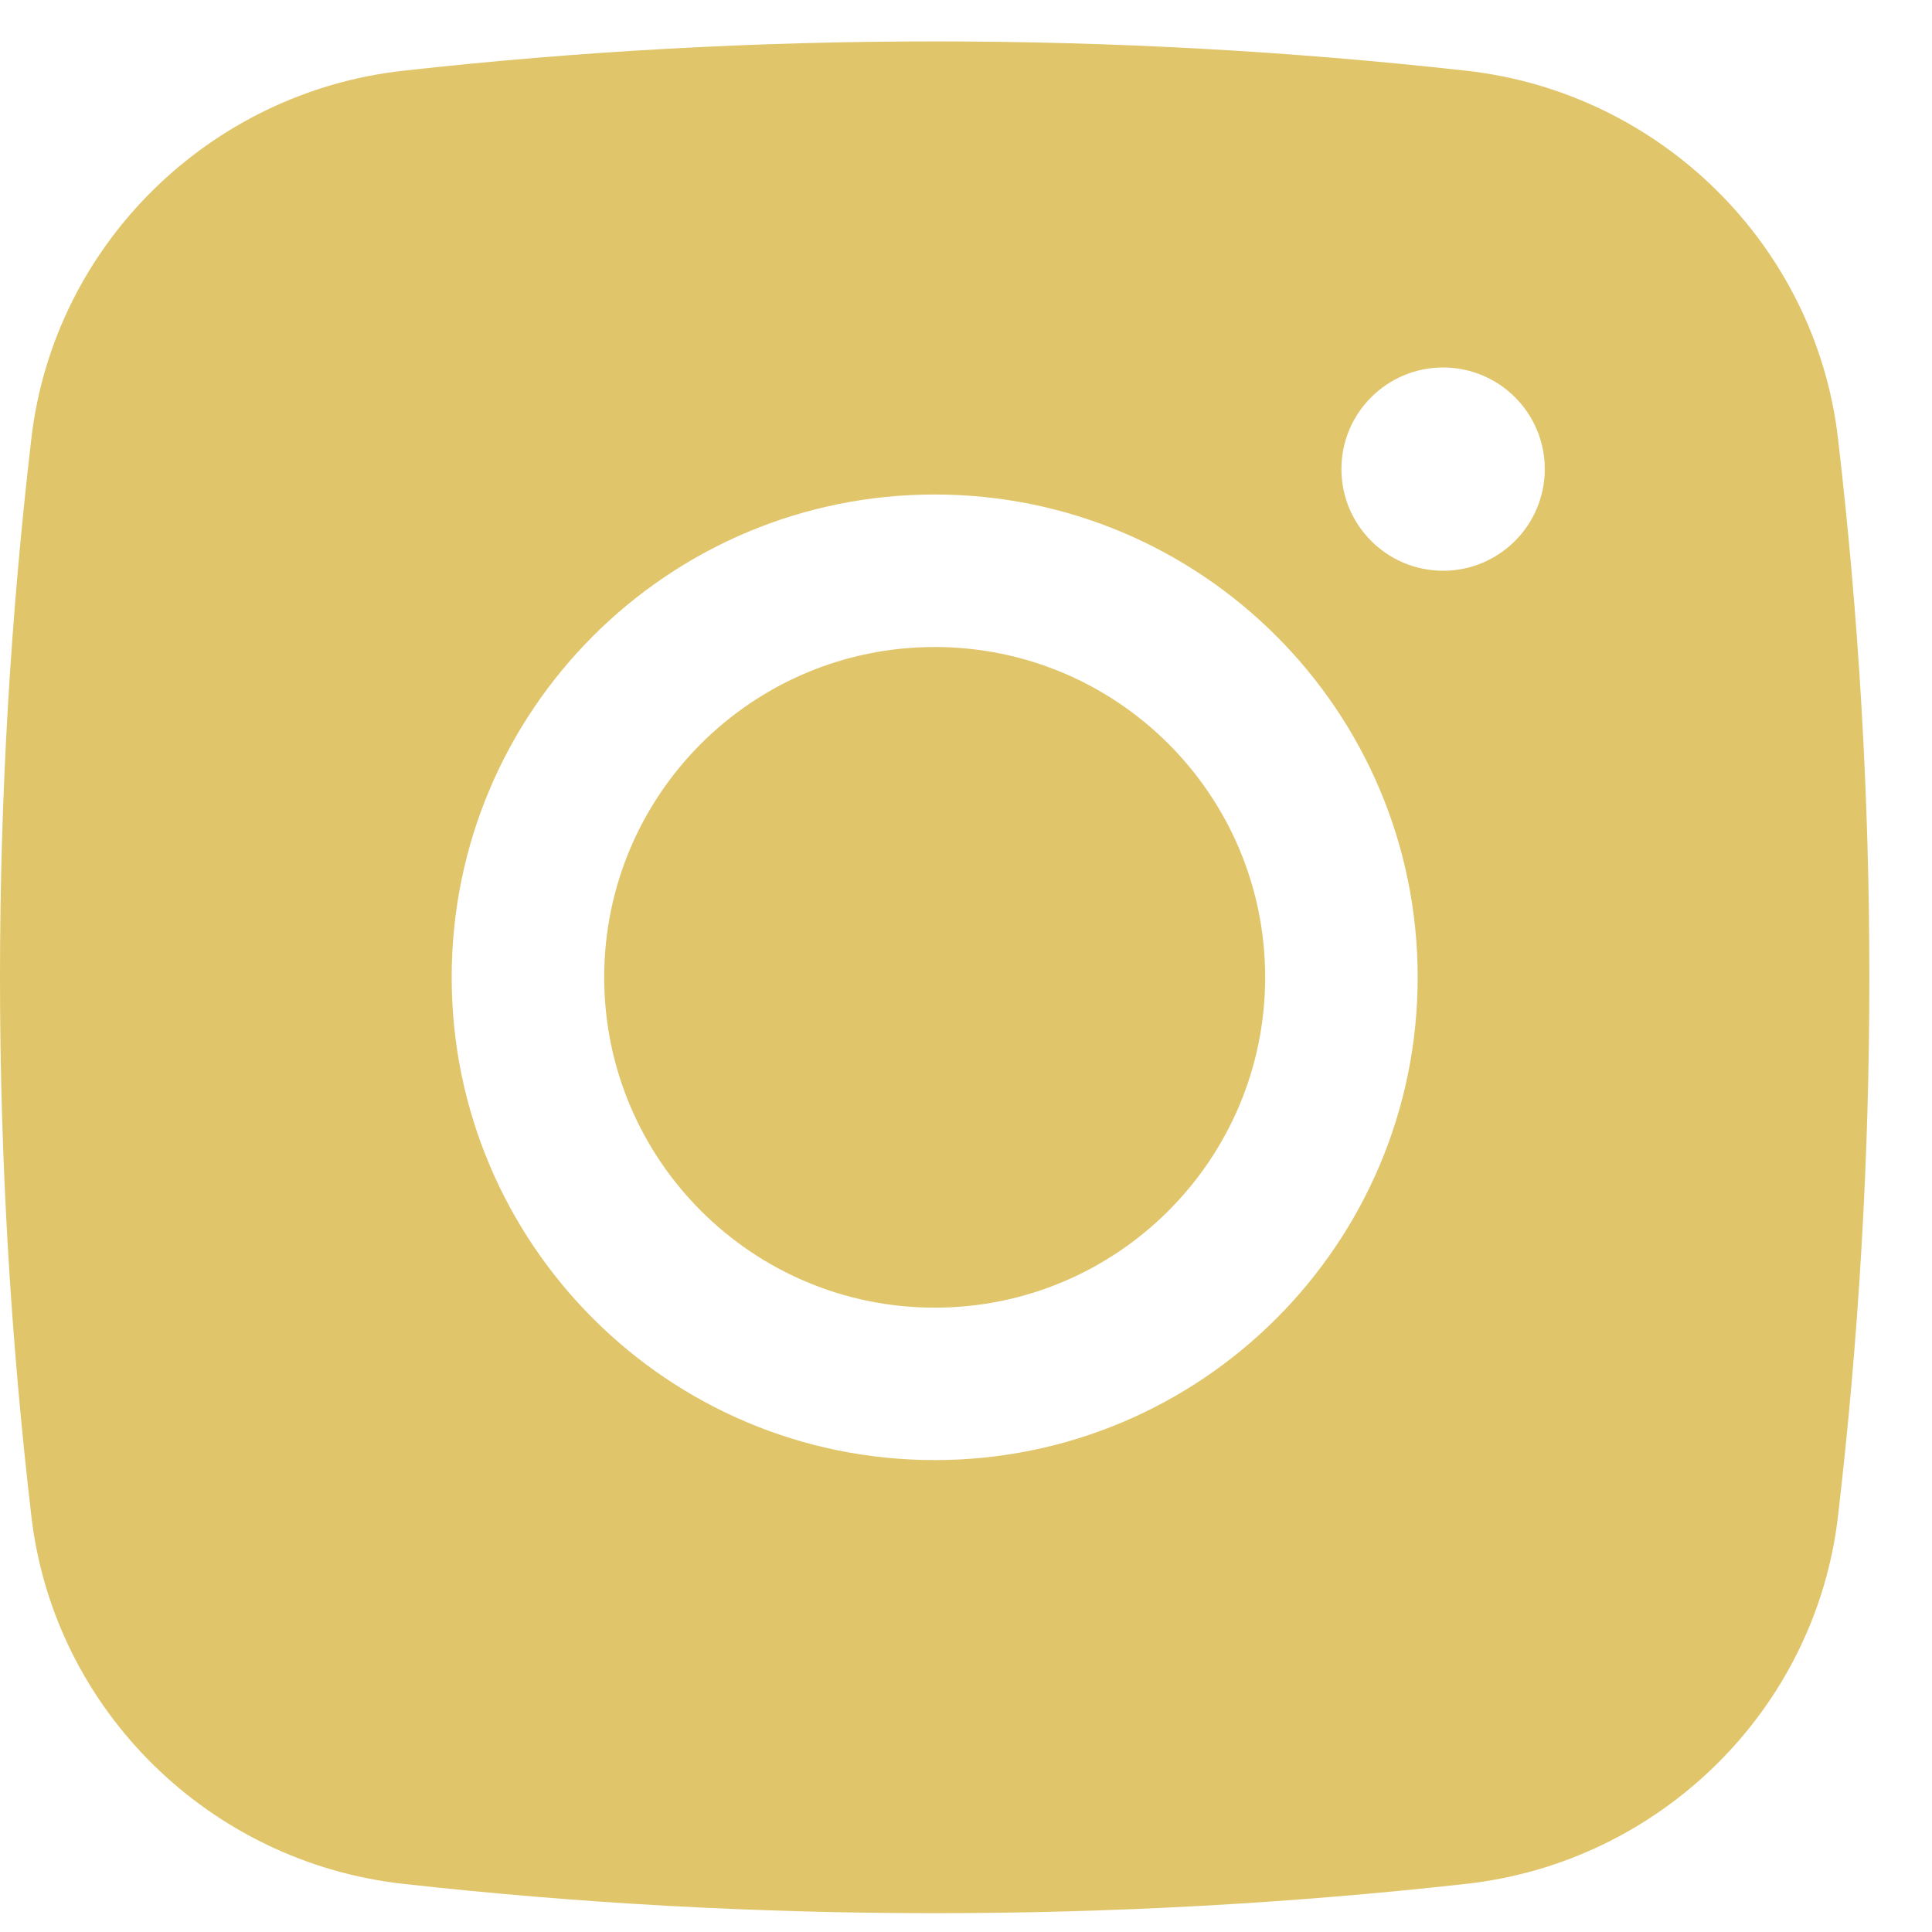 <svg width="19" height="19" viewBox="0 0 19 19" fill="none" xmlns="http://www.w3.org/2000/svg">
<path d="M9.192 6.363C7.397 6.363 5.942 7.817 5.942 9.611C5.942 11.405 7.397 12.86 9.192 12.86C10.987 12.86 12.442 11.405 12.442 9.611C12.442 7.817 10.987 6.363 9.192 6.363Z" fill="#E0C56A"/>
<path fill-rule="evenodd" clip-rule="evenodd" d="M3.962 0.696C7.41 0.311 10.974 0.311 14.423 0.696C16.321 0.908 17.852 2.404 18.075 4.308C18.487 7.831 18.487 11.391 18.075 14.915C17.852 16.819 16.321 18.314 14.423 18.526C10.974 18.911 7.41 18.911 3.962 18.526C2.063 18.314 0.532 16.819 0.309 14.915C-0.103 11.391 -0.103 7.831 0.309 4.308C0.532 2.404 2.063 0.908 3.962 0.696ZM14.192 3.614C13.64 3.614 13.192 4.061 13.192 4.613C13.192 5.165 13.64 5.613 14.192 5.613C14.744 5.613 15.192 5.165 15.192 4.613C15.192 4.061 14.744 3.614 14.192 3.614ZM4.442 9.611C4.442 6.989 6.569 4.863 9.192 4.863C11.815 4.863 13.942 6.989 13.942 9.611C13.942 12.233 11.815 14.359 9.192 14.359C6.569 14.359 4.442 12.233 4.442 9.611Z" fill="#E0C56A"/>
</svg>
